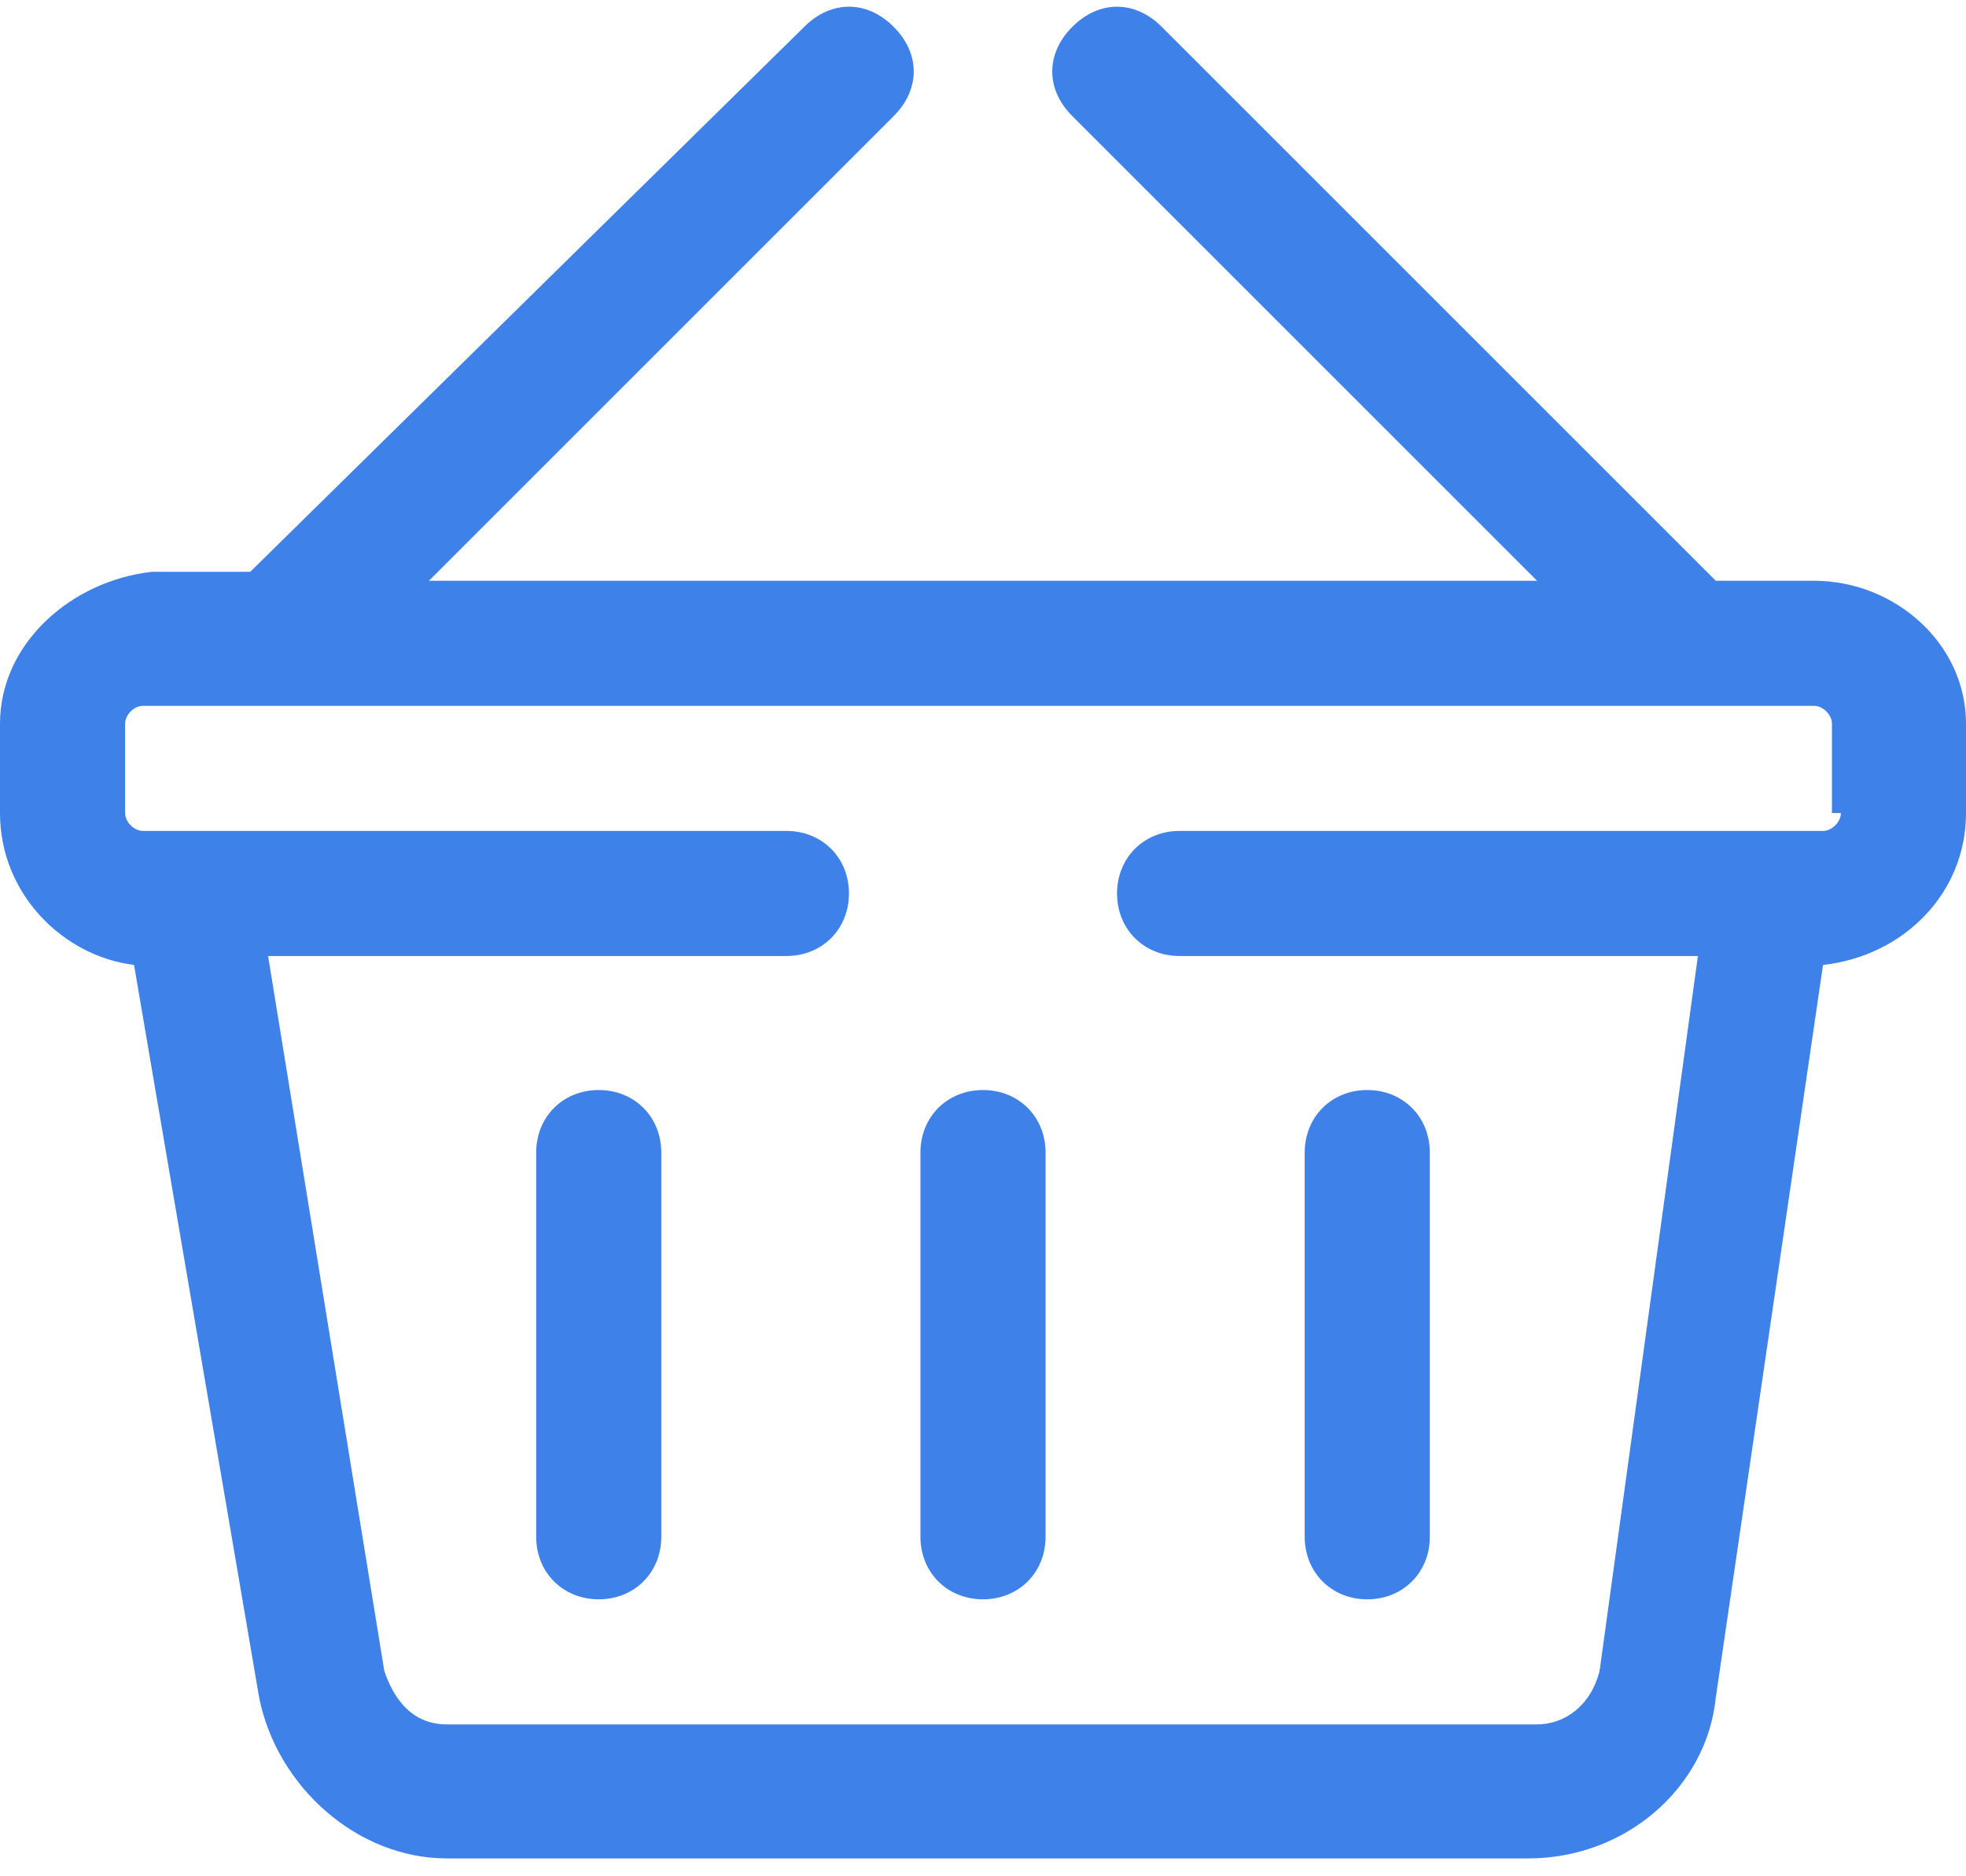 <?xml version="1.0" encoding="utf-8"?>
<!-- Generator: Adobe Illustrator 24.1.2, SVG Export Plug-In . SVG Version: 6.00 Build 0)  -->
<svg version="1.1" id="Слой_1" xmlns="http://www.w3.org/2000/svg" xmlns:xlink="http://www.w3.org/1999/xlink" x="0px" y="0px"
	 viewBox="0 0 22 21" style="enable-background:new 0 0 22 21;" xml:space="preserve">
<style type="text/css">
	.st0{fill:#3E81E9;}
</style>
<path class="st0" d="M20.3,6.5h-1.1c0,0,0,0,0,0l-6.2-6.2c-0.3-0.3-0.7-0.3-1,0c-0.3,0.3-0.3,0.7,0,1l5.2,5.2H4.8l5.2-5.2
	c0.3-0.3,0.3-0.7,0-1c-0.3-0.3-0.7-0.3-1,0L2.8,6.4c0,0,0,0,0,0H1.7C0.8,6.5,0,7.2,0,8.1v1c0,0.9,0.7,1.6,1.5,1.7L2.9,19
	C3.1,20,4,20.8,5,20.8h12.1c1.1,0,2-0.8,2.1-1.8l1.2-8.2C21.3,10.7,22,10,22,9.1v-1C22,7.2,21.2,6.5,20.3,6.5z M20.6,9.1
	c0,0.1-0.1,0.2-0.2,0.2c-0.2,0-6.9,0-7.2,0c-0.4,0-0.7,0.3-0.7,0.7c0,0.4,0.3,0.7,0.7,0.7H19l-1.1,8c-0.1,0.4-0.4,0.6-0.7,0.6H5
	c-0.4,0-0.6-0.3-0.7-0.6l-1.3-8h5.8c0.4,0,0.7-0.3,0.7-0.7c0-0.4-0.3-0.7-0.7-0.7c-0.3,0-7,0-7.2,0c-0.1,0-0.2-0.1-0.2-0.2v-1
	c0-0.1,0.1-0.2,0.2-0.2h18.7c0.1,0,0.2,0.1,0.2,0.2V9.1z"/>
<path class="st0" d="M6.7,12.2c-0.4,0-0.7,0.3-0.7,0.7v4.3c0,0.4,0.3,0.7,0.7,0.7c0.4,0,0.7-0.3,0.7-0.7v-4.3
	C7.4,12.5,7.1,12.2,6.7,12.2z"/>
<path class="st0" d="M11,12.2c-0.4,0-0.7,0.3-0.7,0.7v4.3c0,0.4,0.3,0.7,0.7,0.7s0.7-0.3,0.7-0.7v-4.3C11.7,12.5,11.4,12.2,11,12.2z
	"/>
<path class="st0" d="M15.3,12.2c-0.4,0-0.7,0.3-0.7,0.7v4.3c0,0.4,0.3,0.7,0.7,0.7c0.4,0,0.7-0.3,0.7-0.7v-4.3
	C16,12.5,15.7,12.2,15.3,12.2z"/>
</svg>
